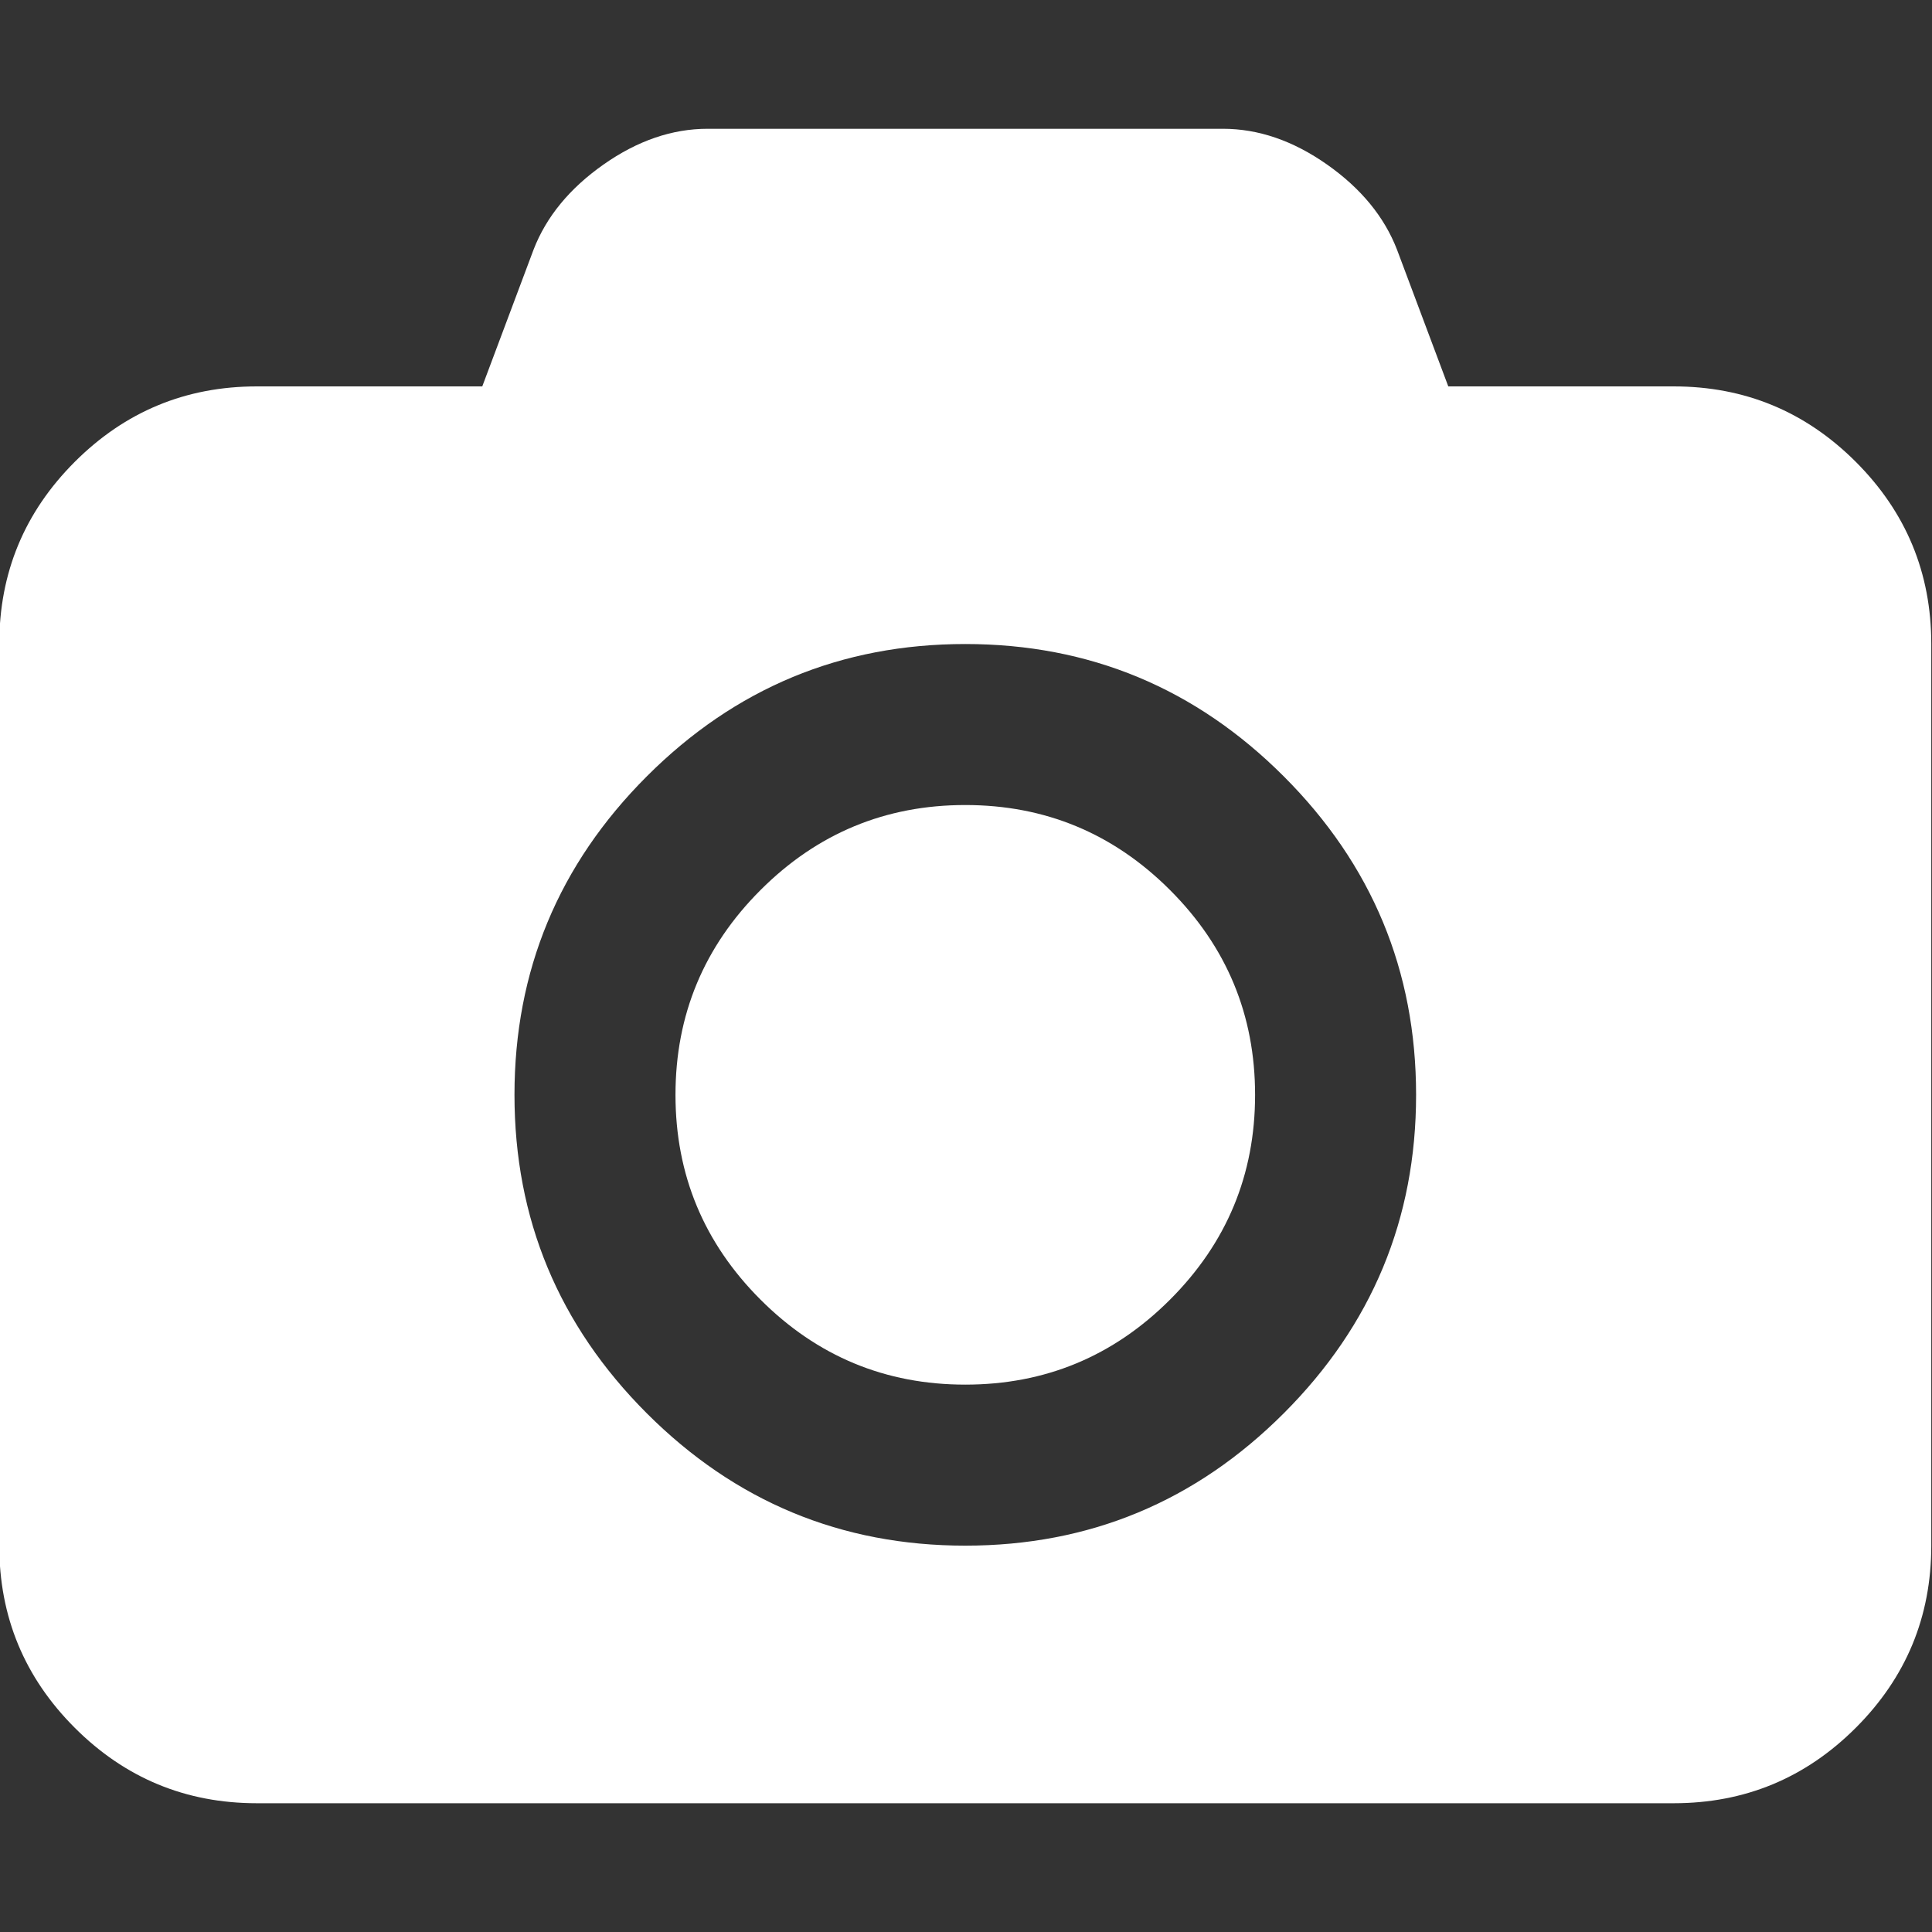 <?xml version="1.0" encoding="utf-8"?>
<!-- Generator: Adobe Illustrator 15.0.0, SVG Export Plug-In . SVG Version: 6.00 Build 0)  -->
<!DOCTYPE svg PUBLIC "-//W3C//DTD SVG 1.1//EN" "http://www.w3.org/Graphics/SVG/1.1/DTD/svg11.dtd">
<svg version="1.1" id="Capa_1" xmlns="http://www.w3.org/2000/svg" xmlns:xlink="http://www.w3.org/1999/xlink" x="0px" y="0px"
	 width="113.3px" height="113.3px" viewBox="217.432 217.432 113.3 113.3" enable-background="new 217.432 217.432 113.3 113.3"
	 xml:space="preserve">
<rect x="217.432" y="217.432" width="113.3" height="113.3" fill="#333333" stroke="none"/>
<g>
	<g>
		<path fill="#FFFFFF" d="M326.265,244.518c-2.951-2.95-6.51-4.426-10.681-4.426h-13.219l-3.009-8.025
			c-0.747-1.927-2.113-3.589-4.102-4.987c-1.986-1.396-4.022-2.096-6.108-2.096h-30.213c-2.085,0-4.122,0.699-6.108,2.096
			c-1.987,1.397-3.354,3.06-4.101,4.987l-3.01,8.025h-13.218c-4.171,0-7.73,1.476-10.681,4.426
			c-2.951,2.951-4.426,6.511-4.426,10.681v52.874c0,4.172,1.475,7.731,4.426,10.682c2.951,2.951,6.511,4.426,10.681,4.426h83.087
			c4.17,0,7.729-1.475,10.681-4.426c2.95-2.95,4.426-6.51,4.426-10.682v-52.874C330.691,251.029,329.214,247.469,326.265,244.518z
			 M292.716,300.314c-5.173,5.174-11.397,7.761-18.676,7.761s-13.503-2.587-18.677-7.761c-5.173-5.173-7.76-11.399-7.76-18.676
			c0-7.28,2.587-13.504,7.76-18.678c5.173-5.174,11.398-7.76,18.677-7.76c7.278,0,13.503,2.587,18.676,7.76
			c5.174,5.173,7.761,11.398,7.761,18.678C300.477,288.915,297.89,295.14,292.716,300.314z"/>
		<path fill="#FFFFFF" d="M274.04,264.642c-4.682,0-8.685,1.662-12.009,4.987c-3.324,3.324-4.986,7.327-4.986,12.01
			c0,4.68,1.662,8.683,4.986,12.008c3.324,3.324,7.327,4.985,12.009,4.985c4.681,0,8.684-1.661,12.008-4.985
			c3.324-3.325,4.987-7.326,4.987-12.008c0-4.683-1.663-8.686-4.987-12.01C282.724,266.304,278.721,264.642,274.04,264.642z"/>
	</g>
</g>
</svg>
